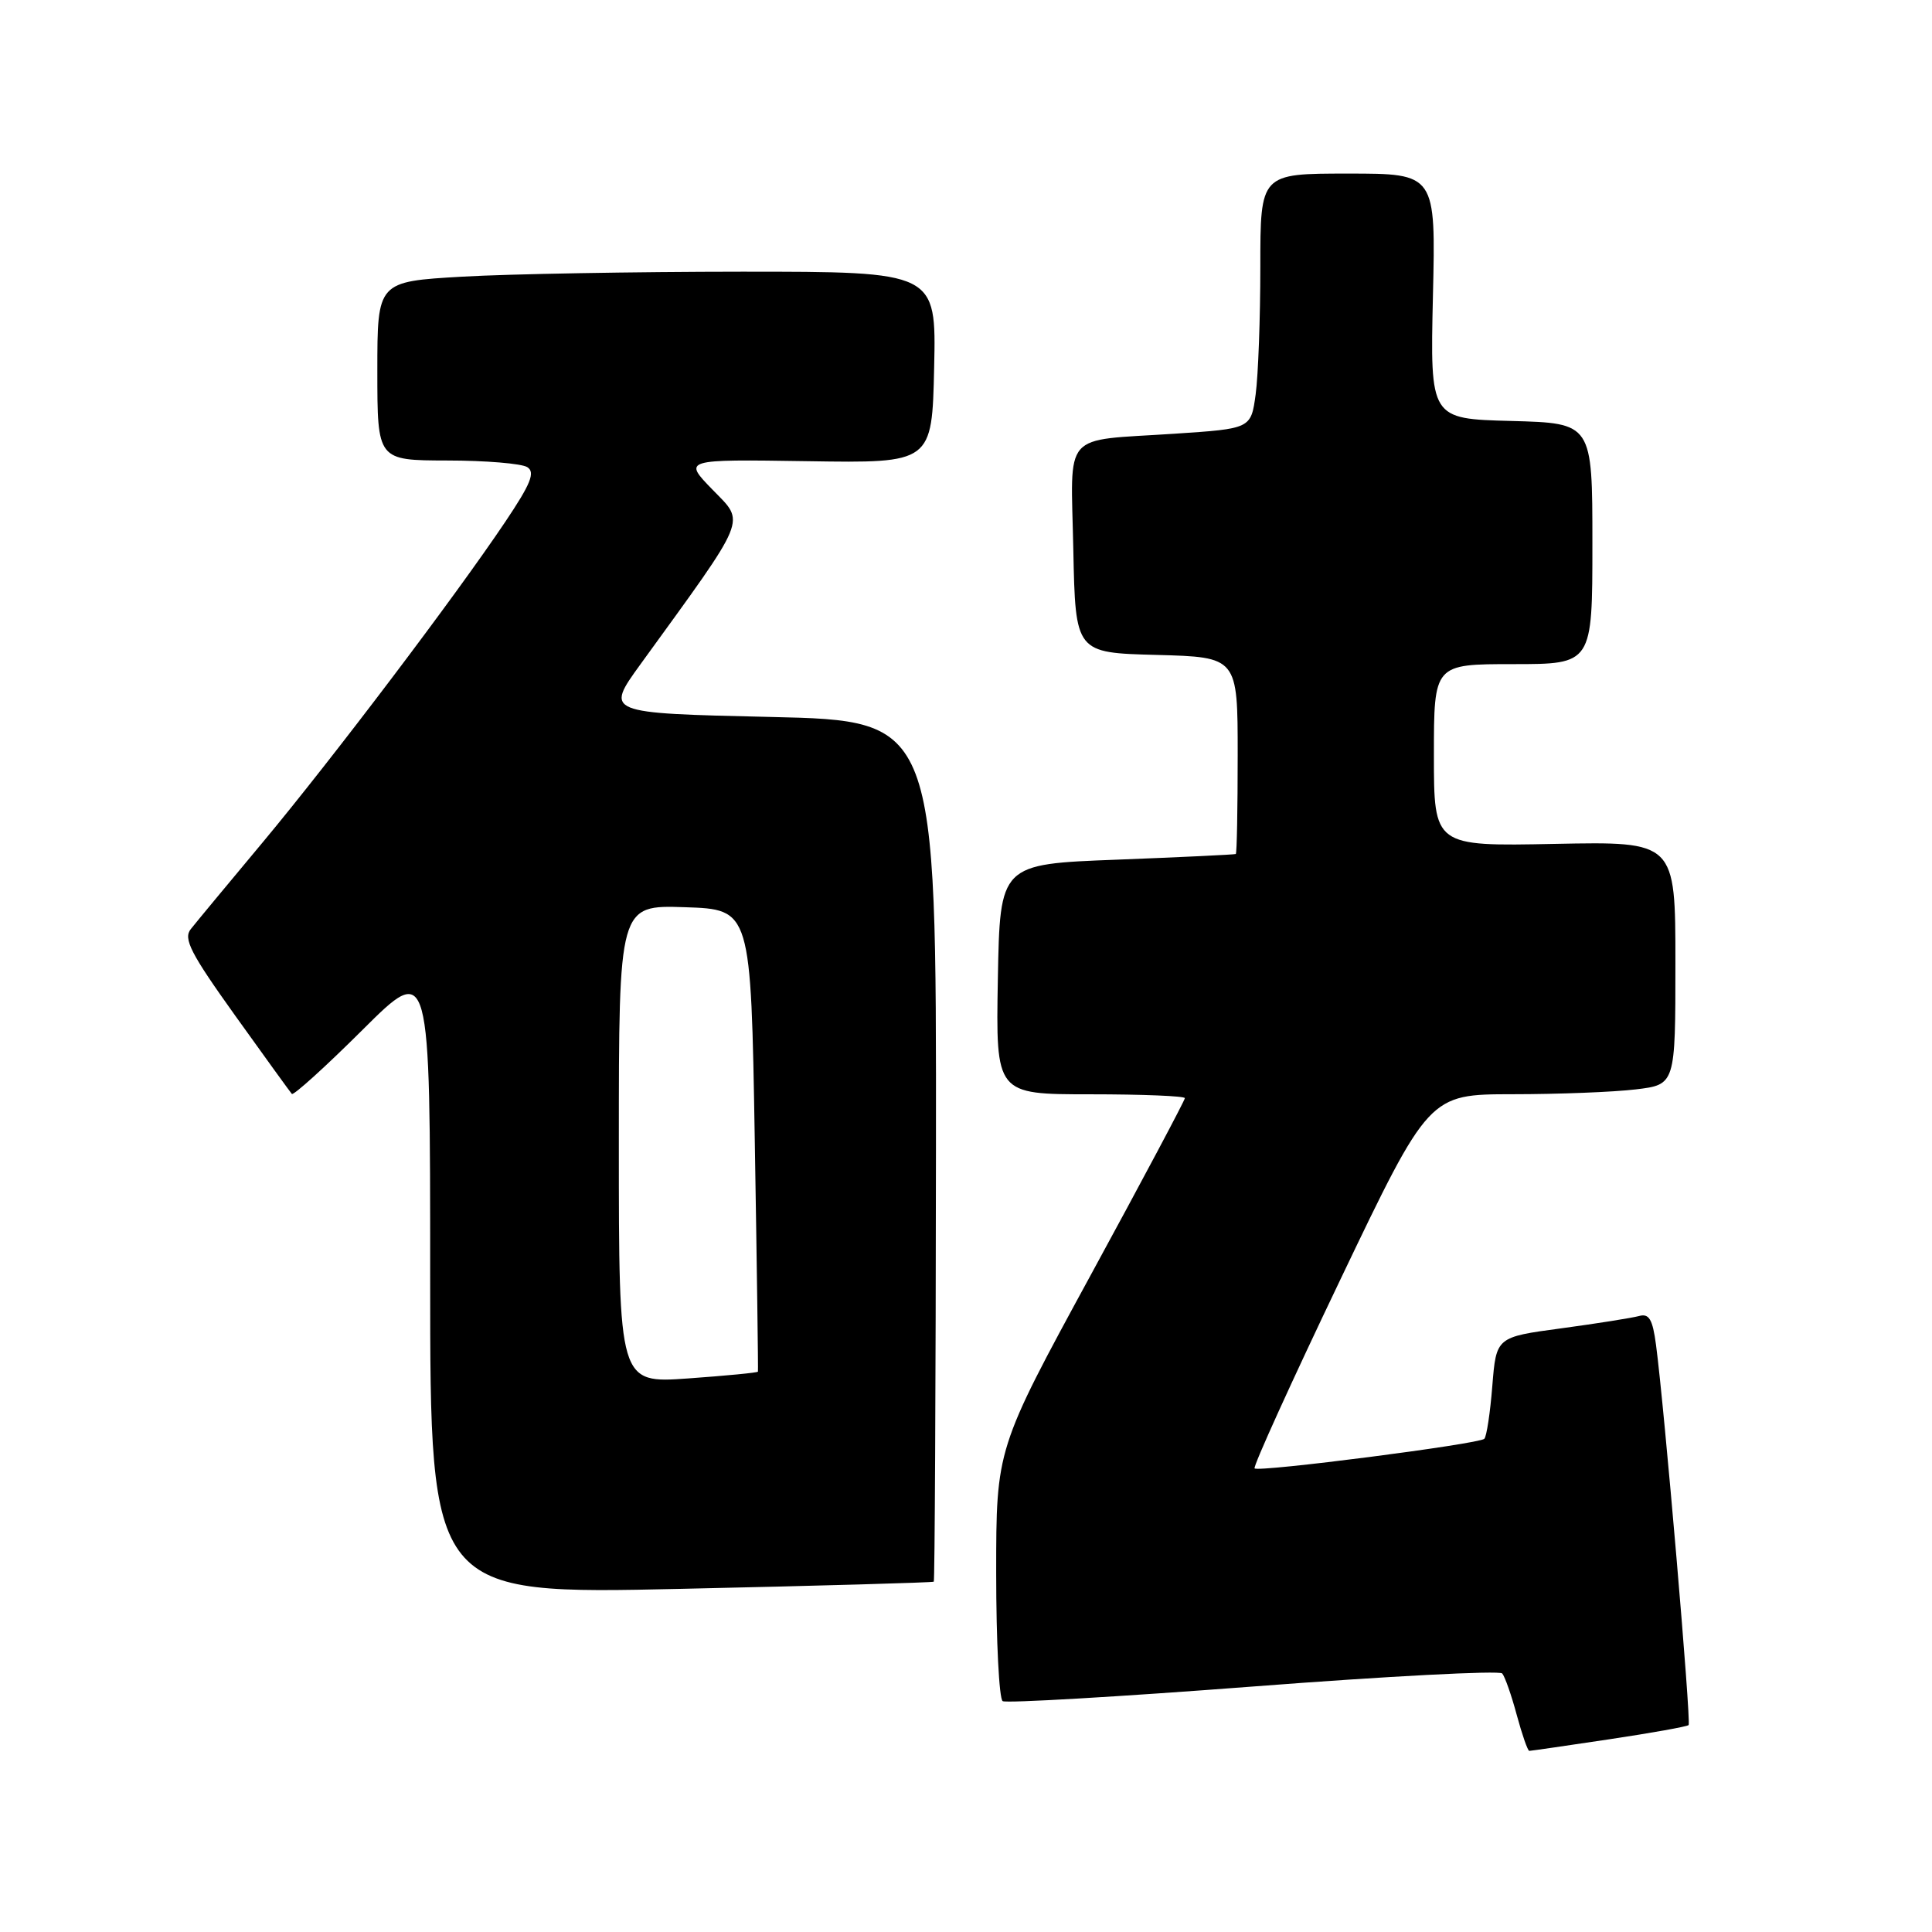 <?xml version="1.0" encoding="UTF-8" standalone="no"?>
<!DOCTYPE svg PUBLIC "-//W3C//DTD SVG 1.1//EN" "http://www.w3.org/Graphics/SVG/1.1/DTD/svg11.dtd" >
<svg xmlns="http://www.w3.org/2000/svg" xmlns:xlink="http://www.w3.org/1999/xlink" version="1.1" viewBox="0 0 256 256">
 <g >
 <path fill="currentColor"
d=" M 213.20 230.47 C 218.81 229.63 223.56 228.78 223.75 228.58 C 224.11 228.22 220.53 186.43 219.43 178.20 C 218.98 174.80 218.51 174.01 217.18 174.38 C 216.26 174.63 211.62 175.37 206.88 176.01 C 198.26 177.17 198.26 177.17 197.74 183.64 C 197.46 187.20 196.98 190.35 196.68 190.65 C 195.99 191.34 166.77 195.10 166.24 194.57 C 166.01 194.35 171.12 183.10 177.59 169.58 C 189.35 145.00 189.35 145.00 200.43 144.99 C 206.52 144.99 213.86 144.70 216.75 144.35 C 222.00 143.72 222.00 143.72 222.00 127.61 C 222.00 111.50 222.00 111.50 206.00 111.82 C 190.00 112.14 190.00 112.14 190.00 100.07 C 190.00 88.00 190.00 88.00 200.50 88.00 C 211.00 88.00 211.00 88.00 211.00 72.03 C 211.00 56.07 211.00 56.07 200.25 55.78 C 189.50 55.50 189.50 55.50 189.87 39.25 C 190.25 23.00 190.25 23.00 178.62 23.00 C 167.00 23.00 167.00 23.00 167.00 35.36 C 167.00 42.16 166.72 49.76 166.38 52.26 C 165.76 56.80 165.76 56.80 155.63 57.47 C 140.54 58.47 141.90 56.91 142.22 72.83 C 142.50 86.50 142.50 86.50 153.25 86.78 C 164.00 87.07 164.00 87.07 164.00 100.03 C 164.00 107.17 163.89 113.07 163.75 113.16 C 163.61 113.24 156.53 113.58 148.00 113.91 C 132.50 114.50 132.50 114.50 132.22 129.75 C 131.95 145.00 131.95 145.00 144.47 145.00 C 151.36 145.00 157.00 145.23 157.00 145.51 C 157.00 145.80 151.38 156.37 144.50 169.00 C 132.00 191.97 132.00 191.97 132.00 208.43 C 132.00 217.48 132.39 225.12 132.86 225.41 C 133.33 225.70 148.27 224.83 166.05 223.47 C 183.84 222.10 198.68 221.33 199.05 221.74 C 199.41 222.16 200.28 224.64 200.98 227.25 C 201.69 229.86 202.43 232.00 202.64 232.00 C 202.84 232.00 207.60 231.31 213.20 230.47 Z  M 123.73 209.58 C 123.86 209.46 123.99 183.75 124.02 152.43 C 124.07 95.50 124.07 95.50 102.12 95.00 C 80.17 94.50 80.17 94.50 84.88 88.00 C 99.29 68.12 98.77 69.38 94.42 64.89 C 90.50 60.86 90.50 60.86 107.00 61.11 C 123.50 61.37 123.50 61.37 123.78 48.68 C 124.06 36.00 124.06 36.00 98.28 36.00 C 84.10 36.01 67.44 36.30 61.25 36.66 C 50.00 37.31 50.00 37.31 50.00 49.15 C 50.00 61.00 50.00 61.00 59.25 61.02 C 64.34 61.02 69.12 61.42 69.87 61.90 C 70.95 62.58 70.33 64.11 66.96 69.13 C 60.32 79.03 44.10 100.46 34.87 111.54 C 30.26 117.06 25.95 122.26 25.28 123.11 C 24.26 124.38 25.25 126.31 31.16 134.57 C 35.07 140.03 38.45 144.70 38.67 144.95 C 38.88 145.19 43.10 141.38 48.03 136.47 C 57.00 127.54 57.00 127.54 57.00 169.40 C 57.00 211.27 57.00 211.27 90.25 210.53 C 108.54 210.13 123.61 209.70 123.73 209.58 Z  M 82.00 151.61 C 82.00 119.92 82.00 119.92 90.75 120.21 C 99.50 120.50 99.50 120.50 100.01 151.00 C 100.29 167.78 100.48 181.61 100.43 181.75 C 100.38 181.89 96.21 182.29 91.17 182.65 C 82.00 183.30 82.00 183.30 82.00 151.61 Z "/>
</g>
</svg>
